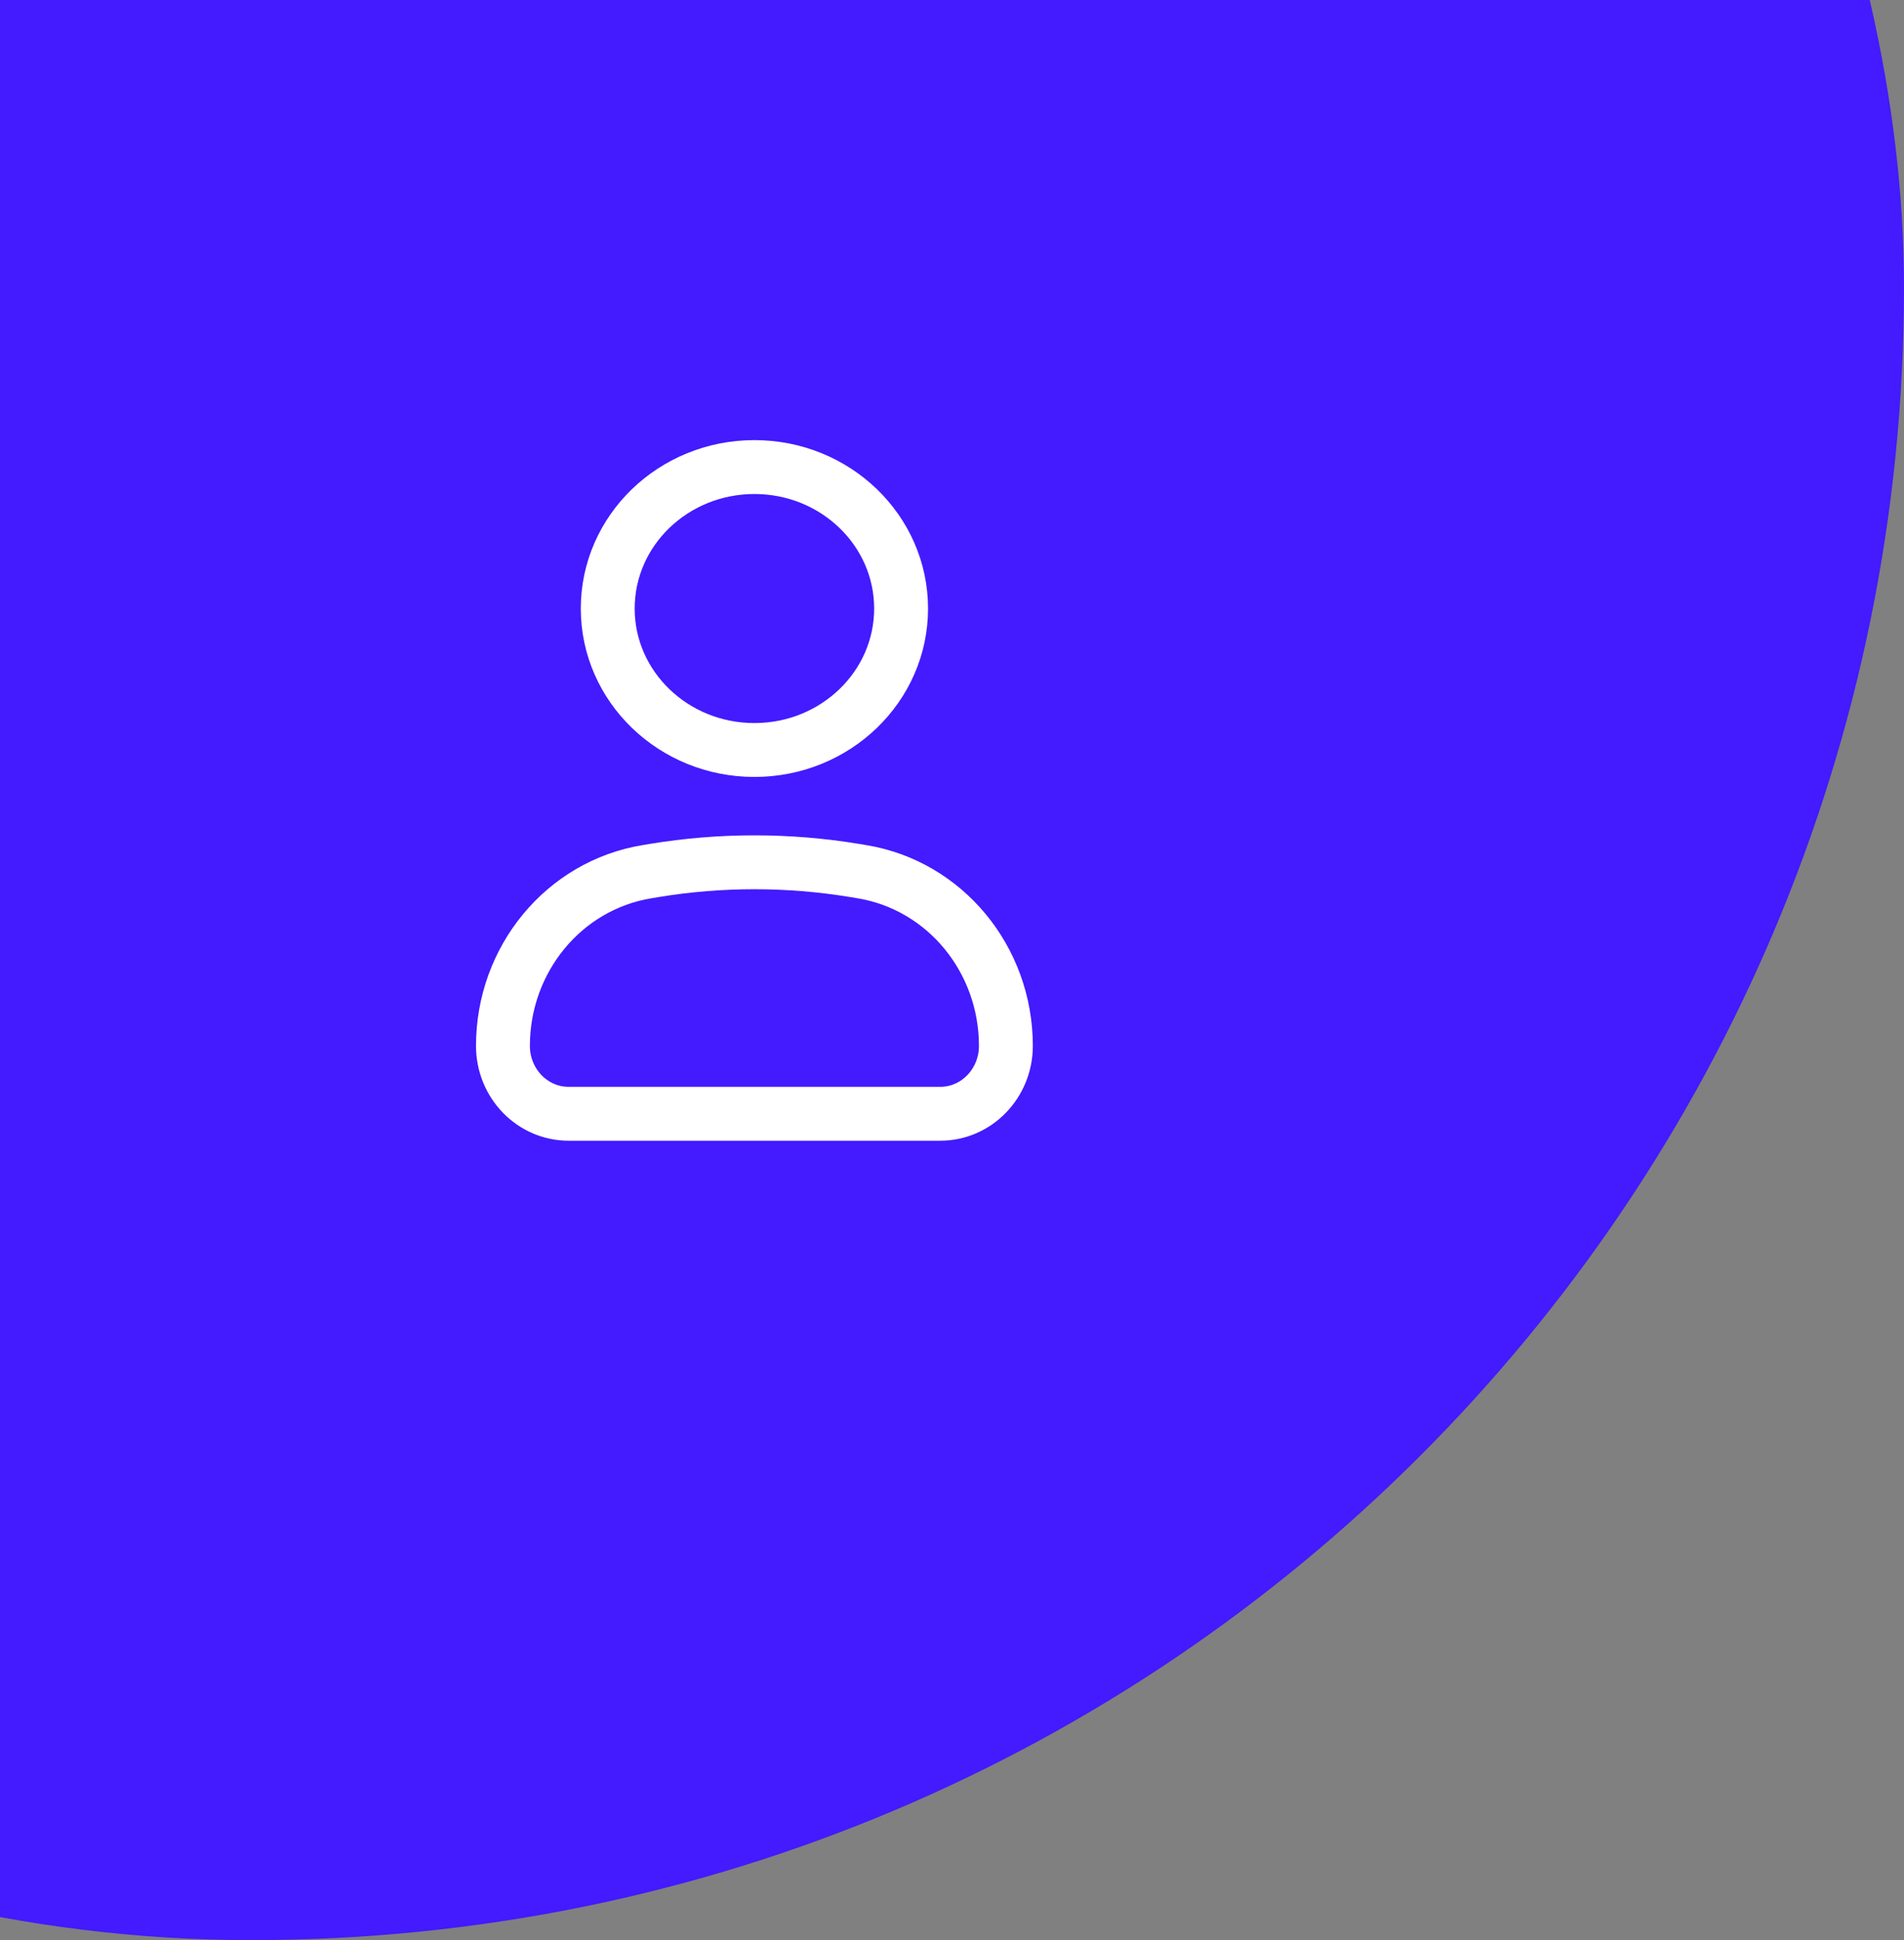 <svg width="53" height="54" viewBox="0 0 53 54" fill="none" xmlns="http://www.w3.org/2000/svg">
<rect x="0" y="0" width="53" height="54" fill="#808080" stroke="none"/>
<rect x="-38" y="-37" width="90" height="90" rx="45" fill="#441AFF"/>
<rect x="-38" y="-37" width="90" height="90" rx="45" stroke="#441AFF" stroke-width="2"/>
<path d="M14 29.111C14 26.698 15.697 24.643 18.004 24.263L18.212 24.228C20.059 23.924 21.941 23.924 23.788 24.228L23.996 24.263C26.303 24.643 28 26.698 28 29.111C28 30.154 27.181 31 26.172 31H15.828C14.819 31 14 30.154 14 29.111Z" stroke="white" stroke-width="1.5"/>
<path d="M25.083 16.938C25.083 19.112 23.255 20.875 21 20.875C18.745 20.875 16.917 19.112 16.917 16.938C16.917 14.763 18.745 13 21 13C23.255 13 25.083 14.763 25.083 16.938Z" stroke="white" stroke-width="1.5"/>
</svg>
